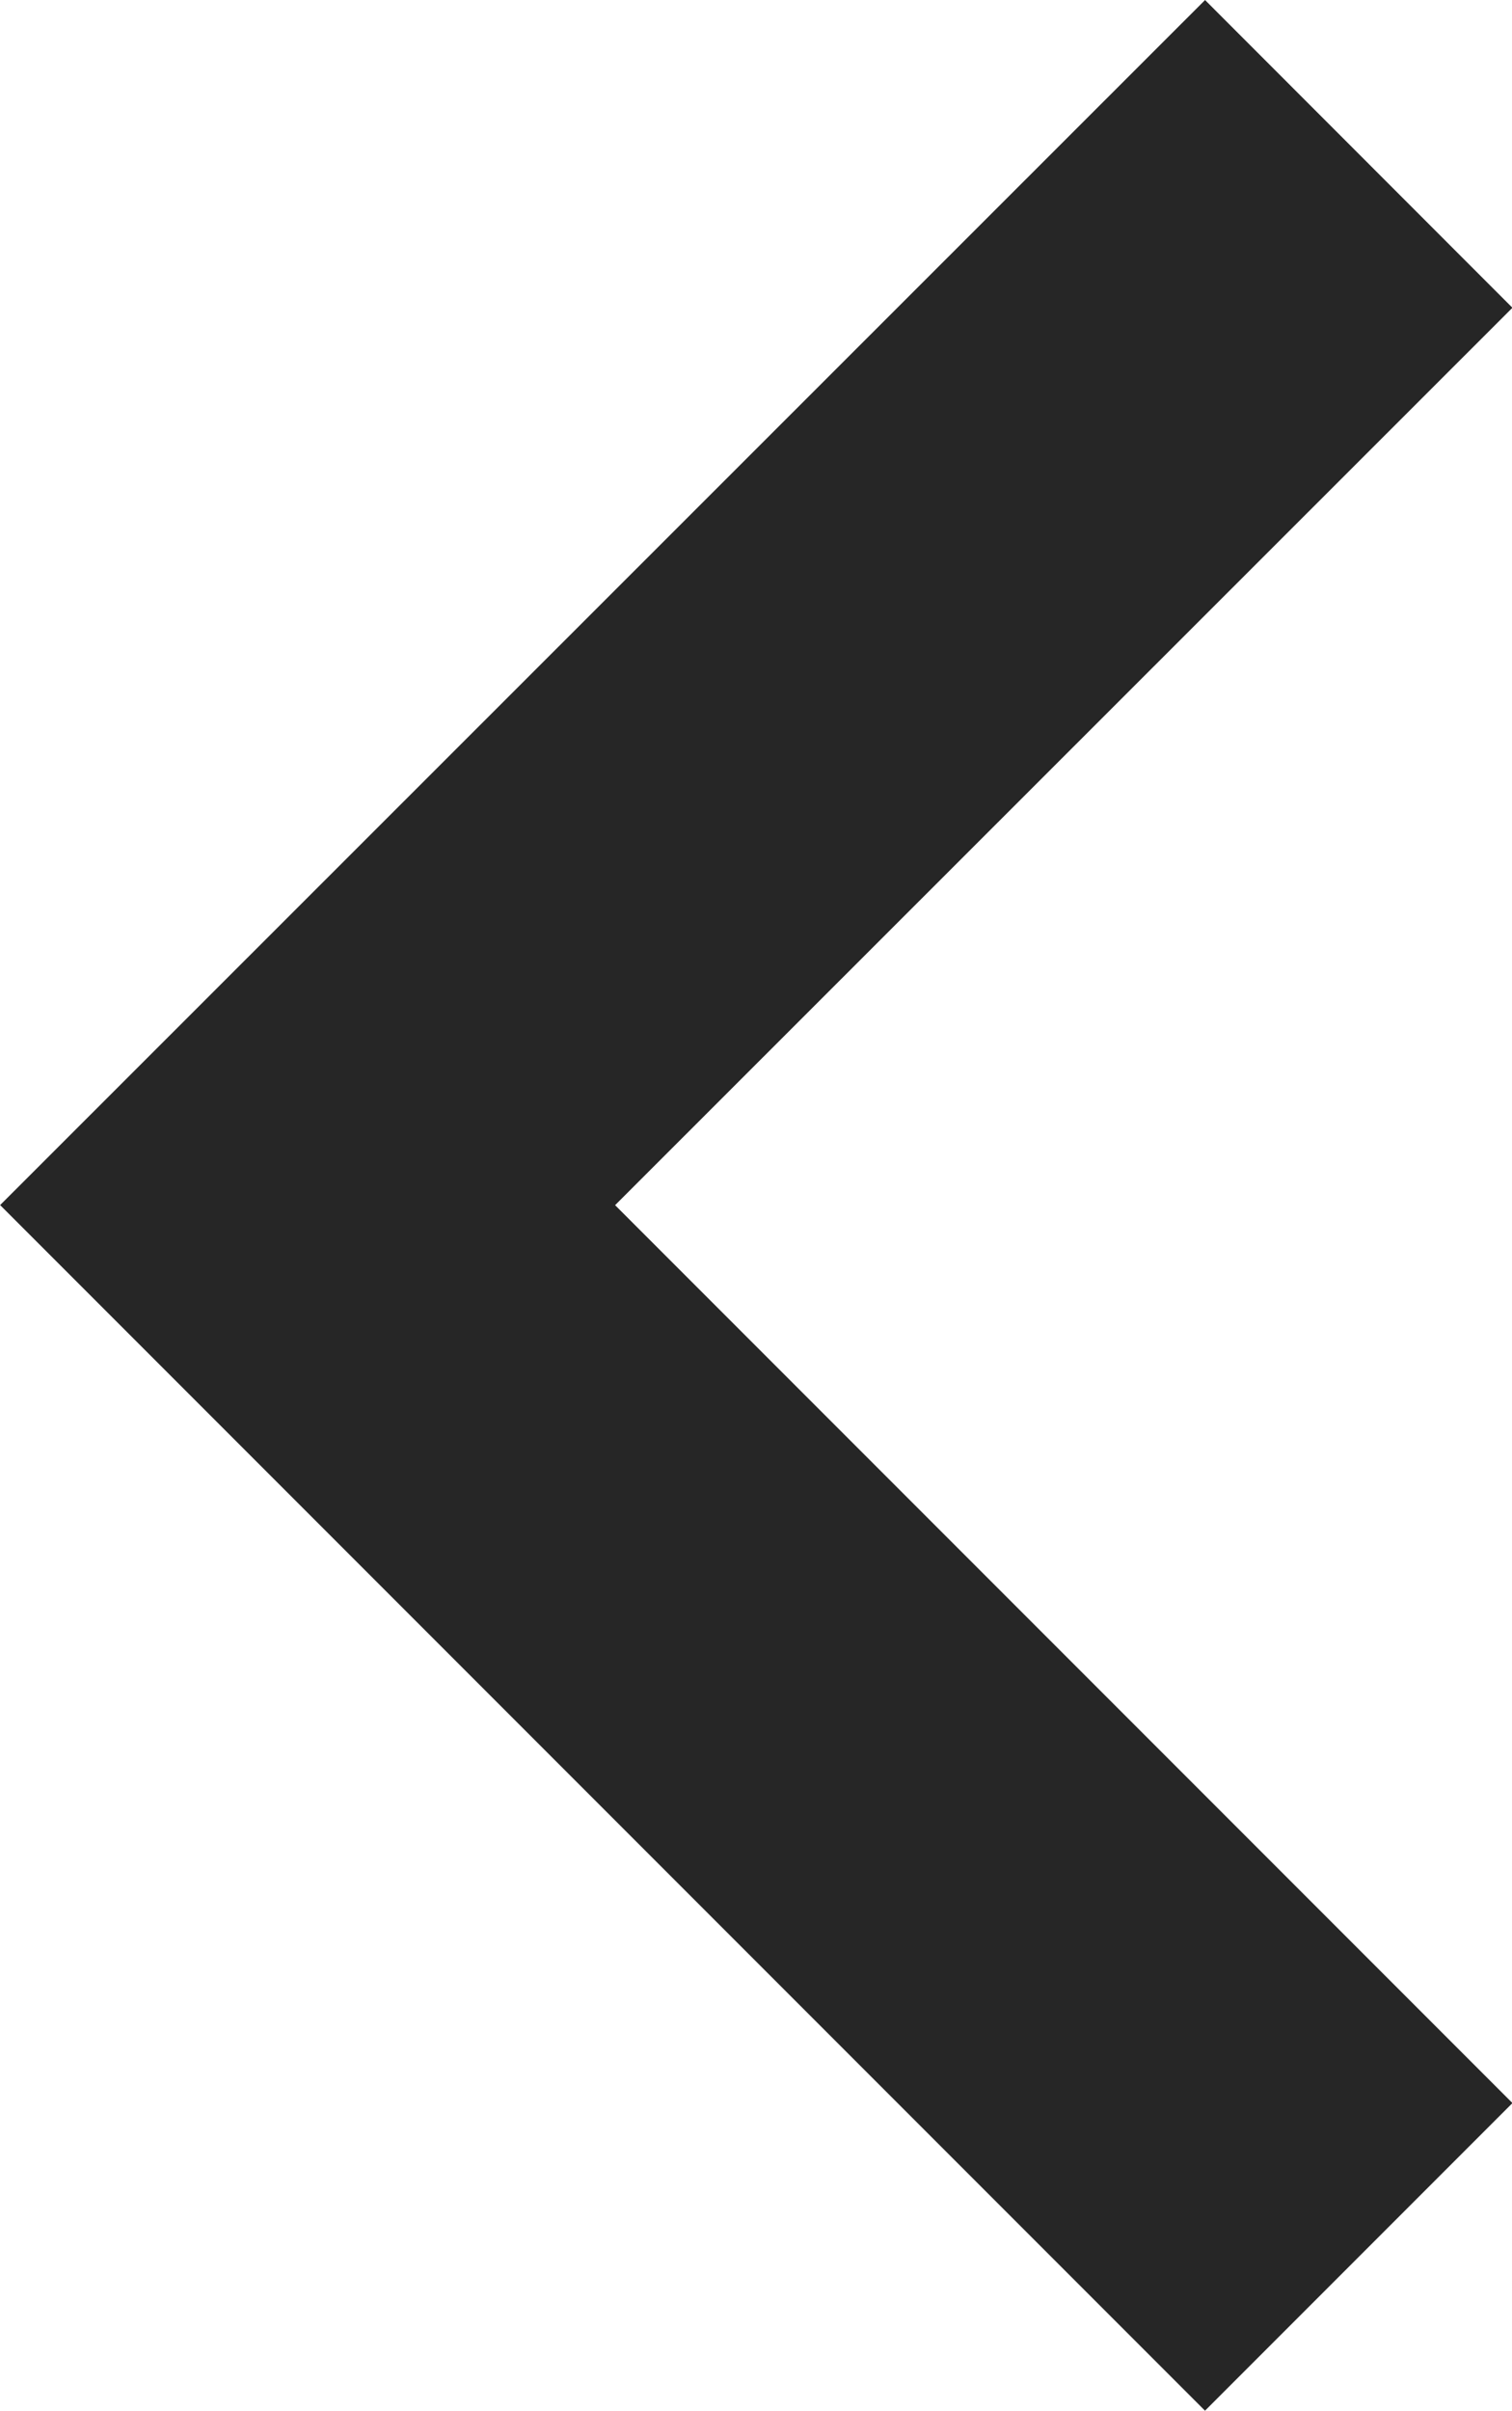 <svg id="Layer_1" data-name="Layer 1" xmlns="http://www.w3.org/2000/svg" viewBox="0 0 27.82 44.33"><defs><style>.cls-1{fill:none;stroke:#262626;stroke-width:8px;}</style></defs><title>arrow-left</title><path id="Path_1736" data-name="Path 1736" class="cls-1" d="M25,41.5,5.66,22.16,25,2.83" transform="translate(0 0)"/></svg>